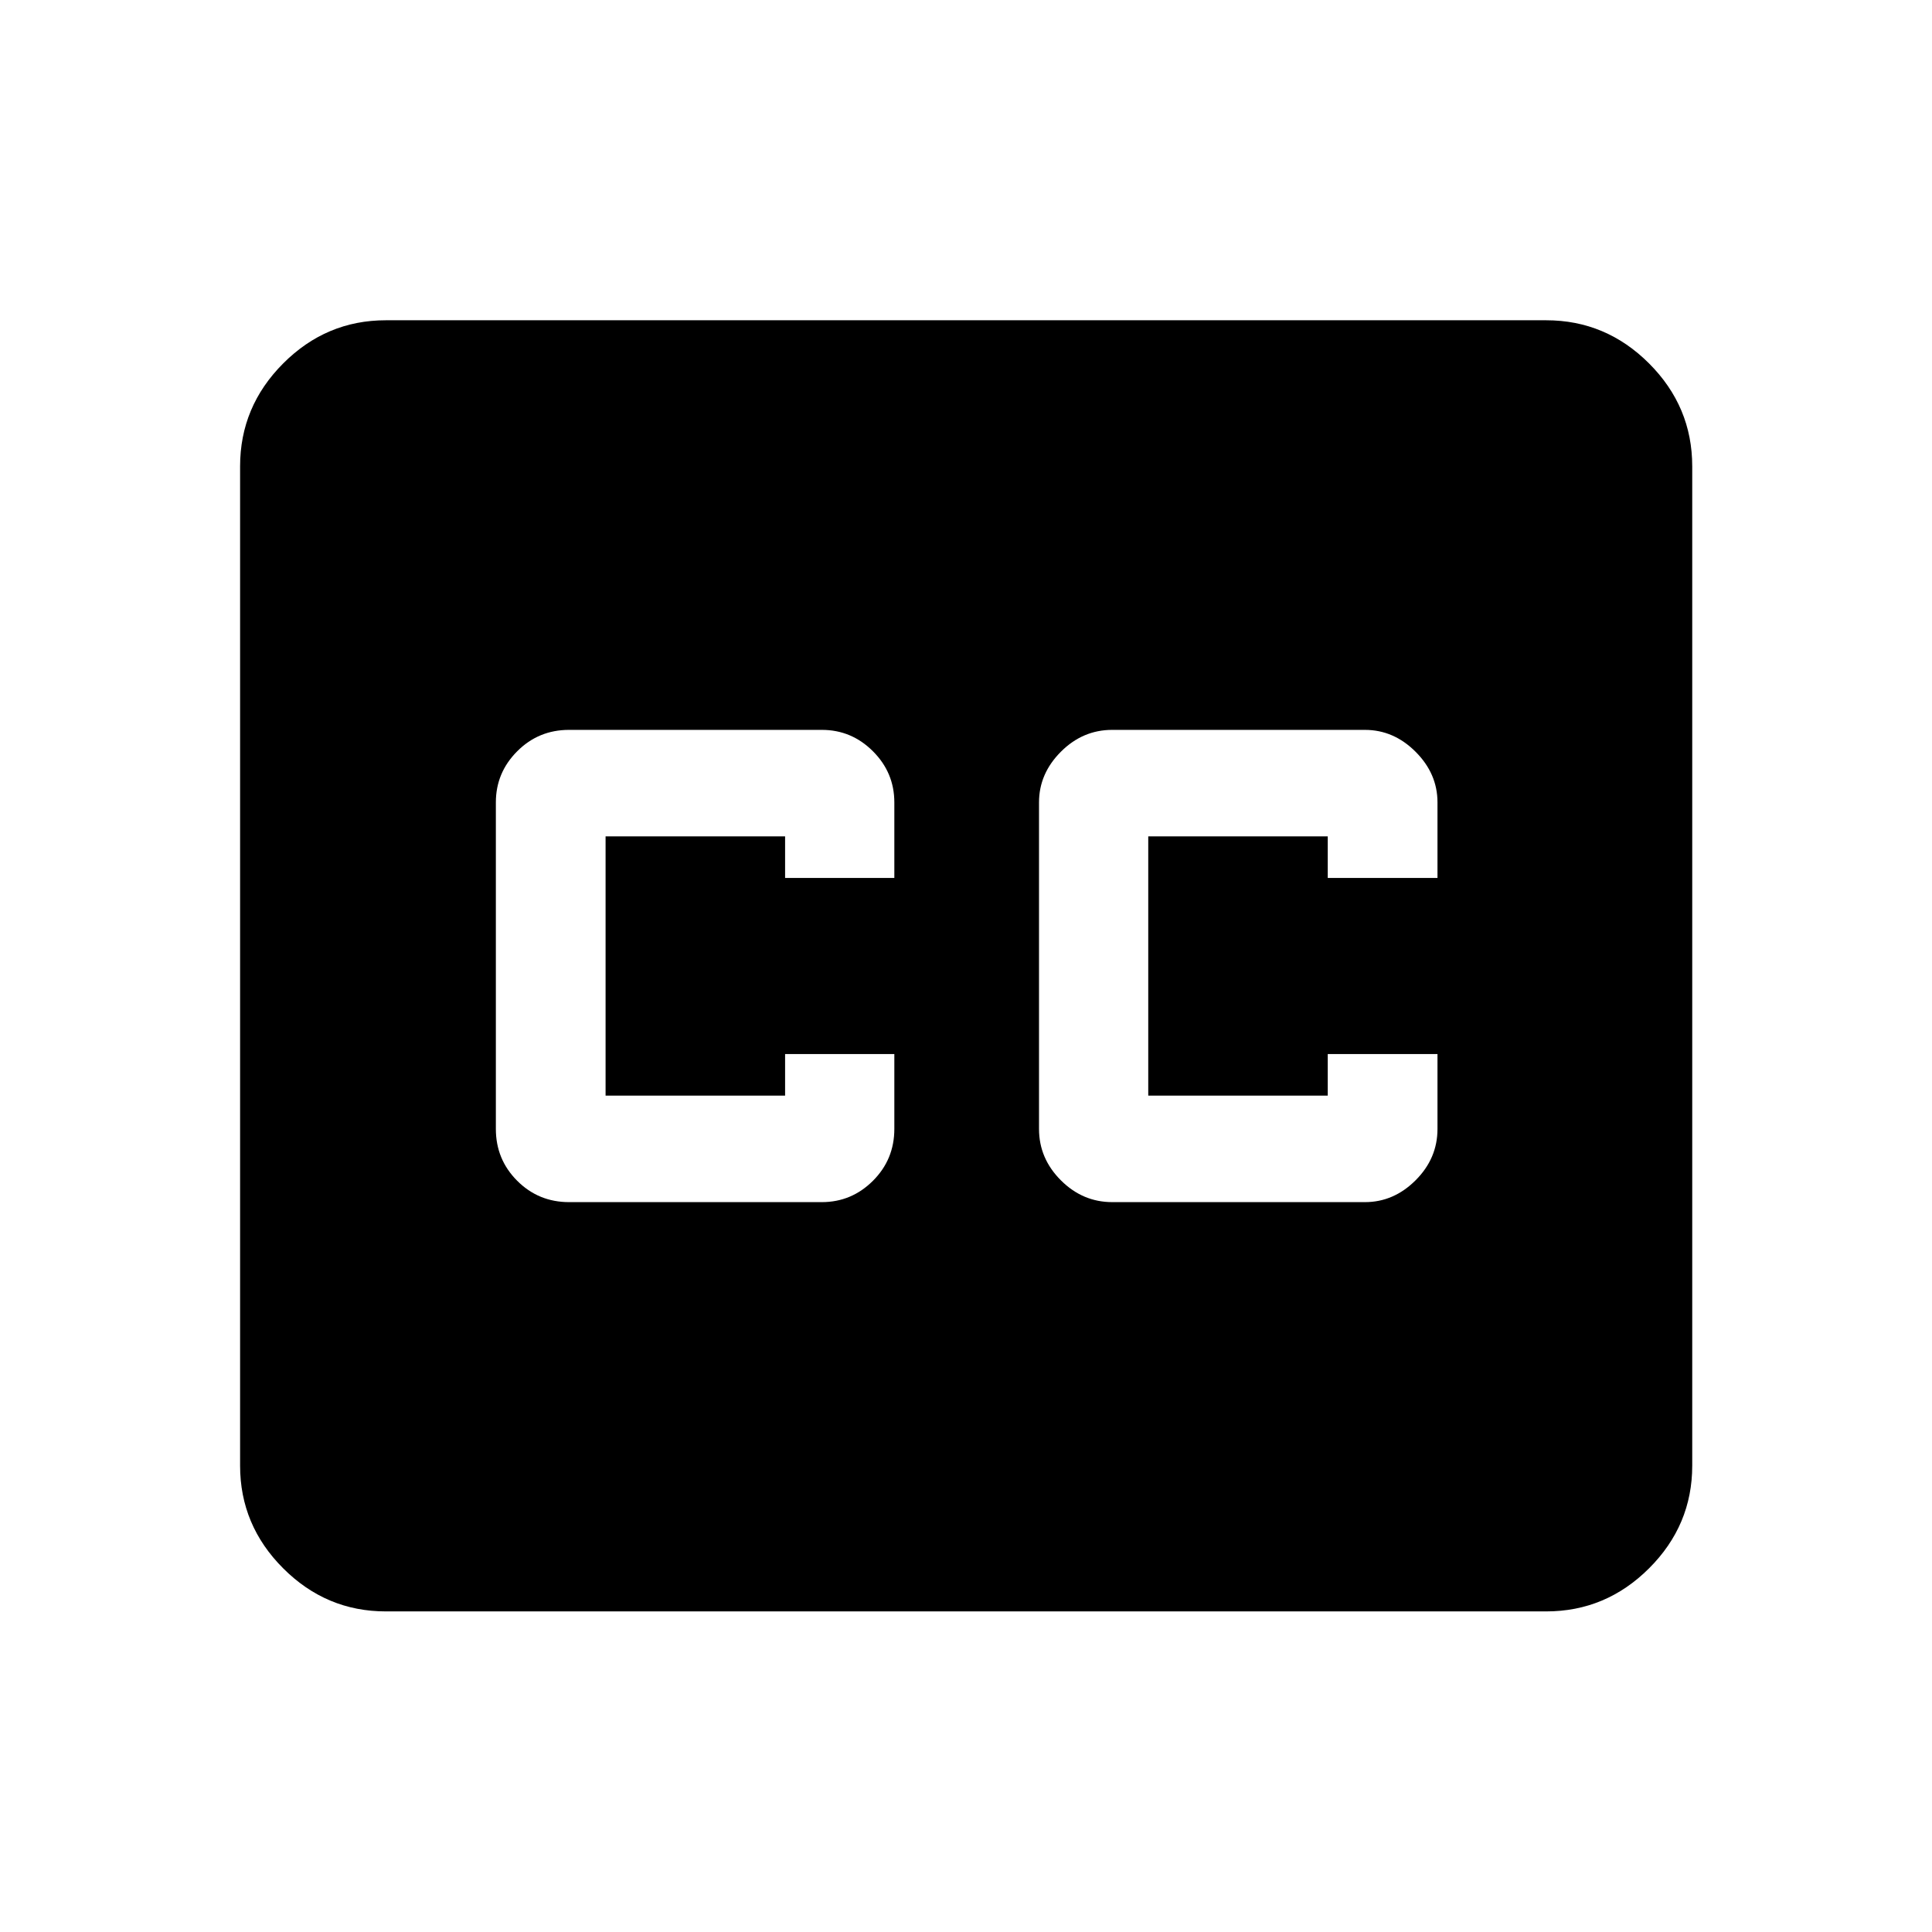<svg xmlns="http://www.w3.org/2000/svg" height="40" viewBox="0 -960 960 960" width="40"><path d="M191.72-159.3q-29.61 0-51.01-21.41-21.41-21.4-21.41-51.01v-496.56q0-29.68 21.41-51.13 21.4-21.45 51.01-21.45h576.56q29.68 0 51.13 21.45 21.45 21.45 21.45 51.13v496.56q0 29.61-21.45 51.01-21.45 21.41-51.13 21.41H191.72Zm91.05-203.37h125.58q14.78 0 25.41-10.6 10.63-10.61 10.63-25.77v-37.22h-54.28v20.67h-89.2v-128.82h89.2v20.67h54.28v-37.55q0-14.78-10.63-25.41t-25.41-10.63H282.77q-15.17 0-25.77 10.63-10.61 10.63-10.61 25.41v162.25q0 15.16 10.61 25.77 10.6 10.6 25.77 10.6Zm269.88 0h125.58q14.29 0 25.17-10.85 10.88-10.86 10.88-25.52v-37.22h-54.53v20.67h-89.19v-128.82h89.19v20.67h54.53v-37.55q0-14.28-10.88-25.16t-25.17-10.88H552.65q-14.66 0-25.52 10.88-10.85 10.88-10.85 25.16v162.25q0 14.66 10.85 25.52 10.86 10.85 25.52 10.85Z"/></svg>